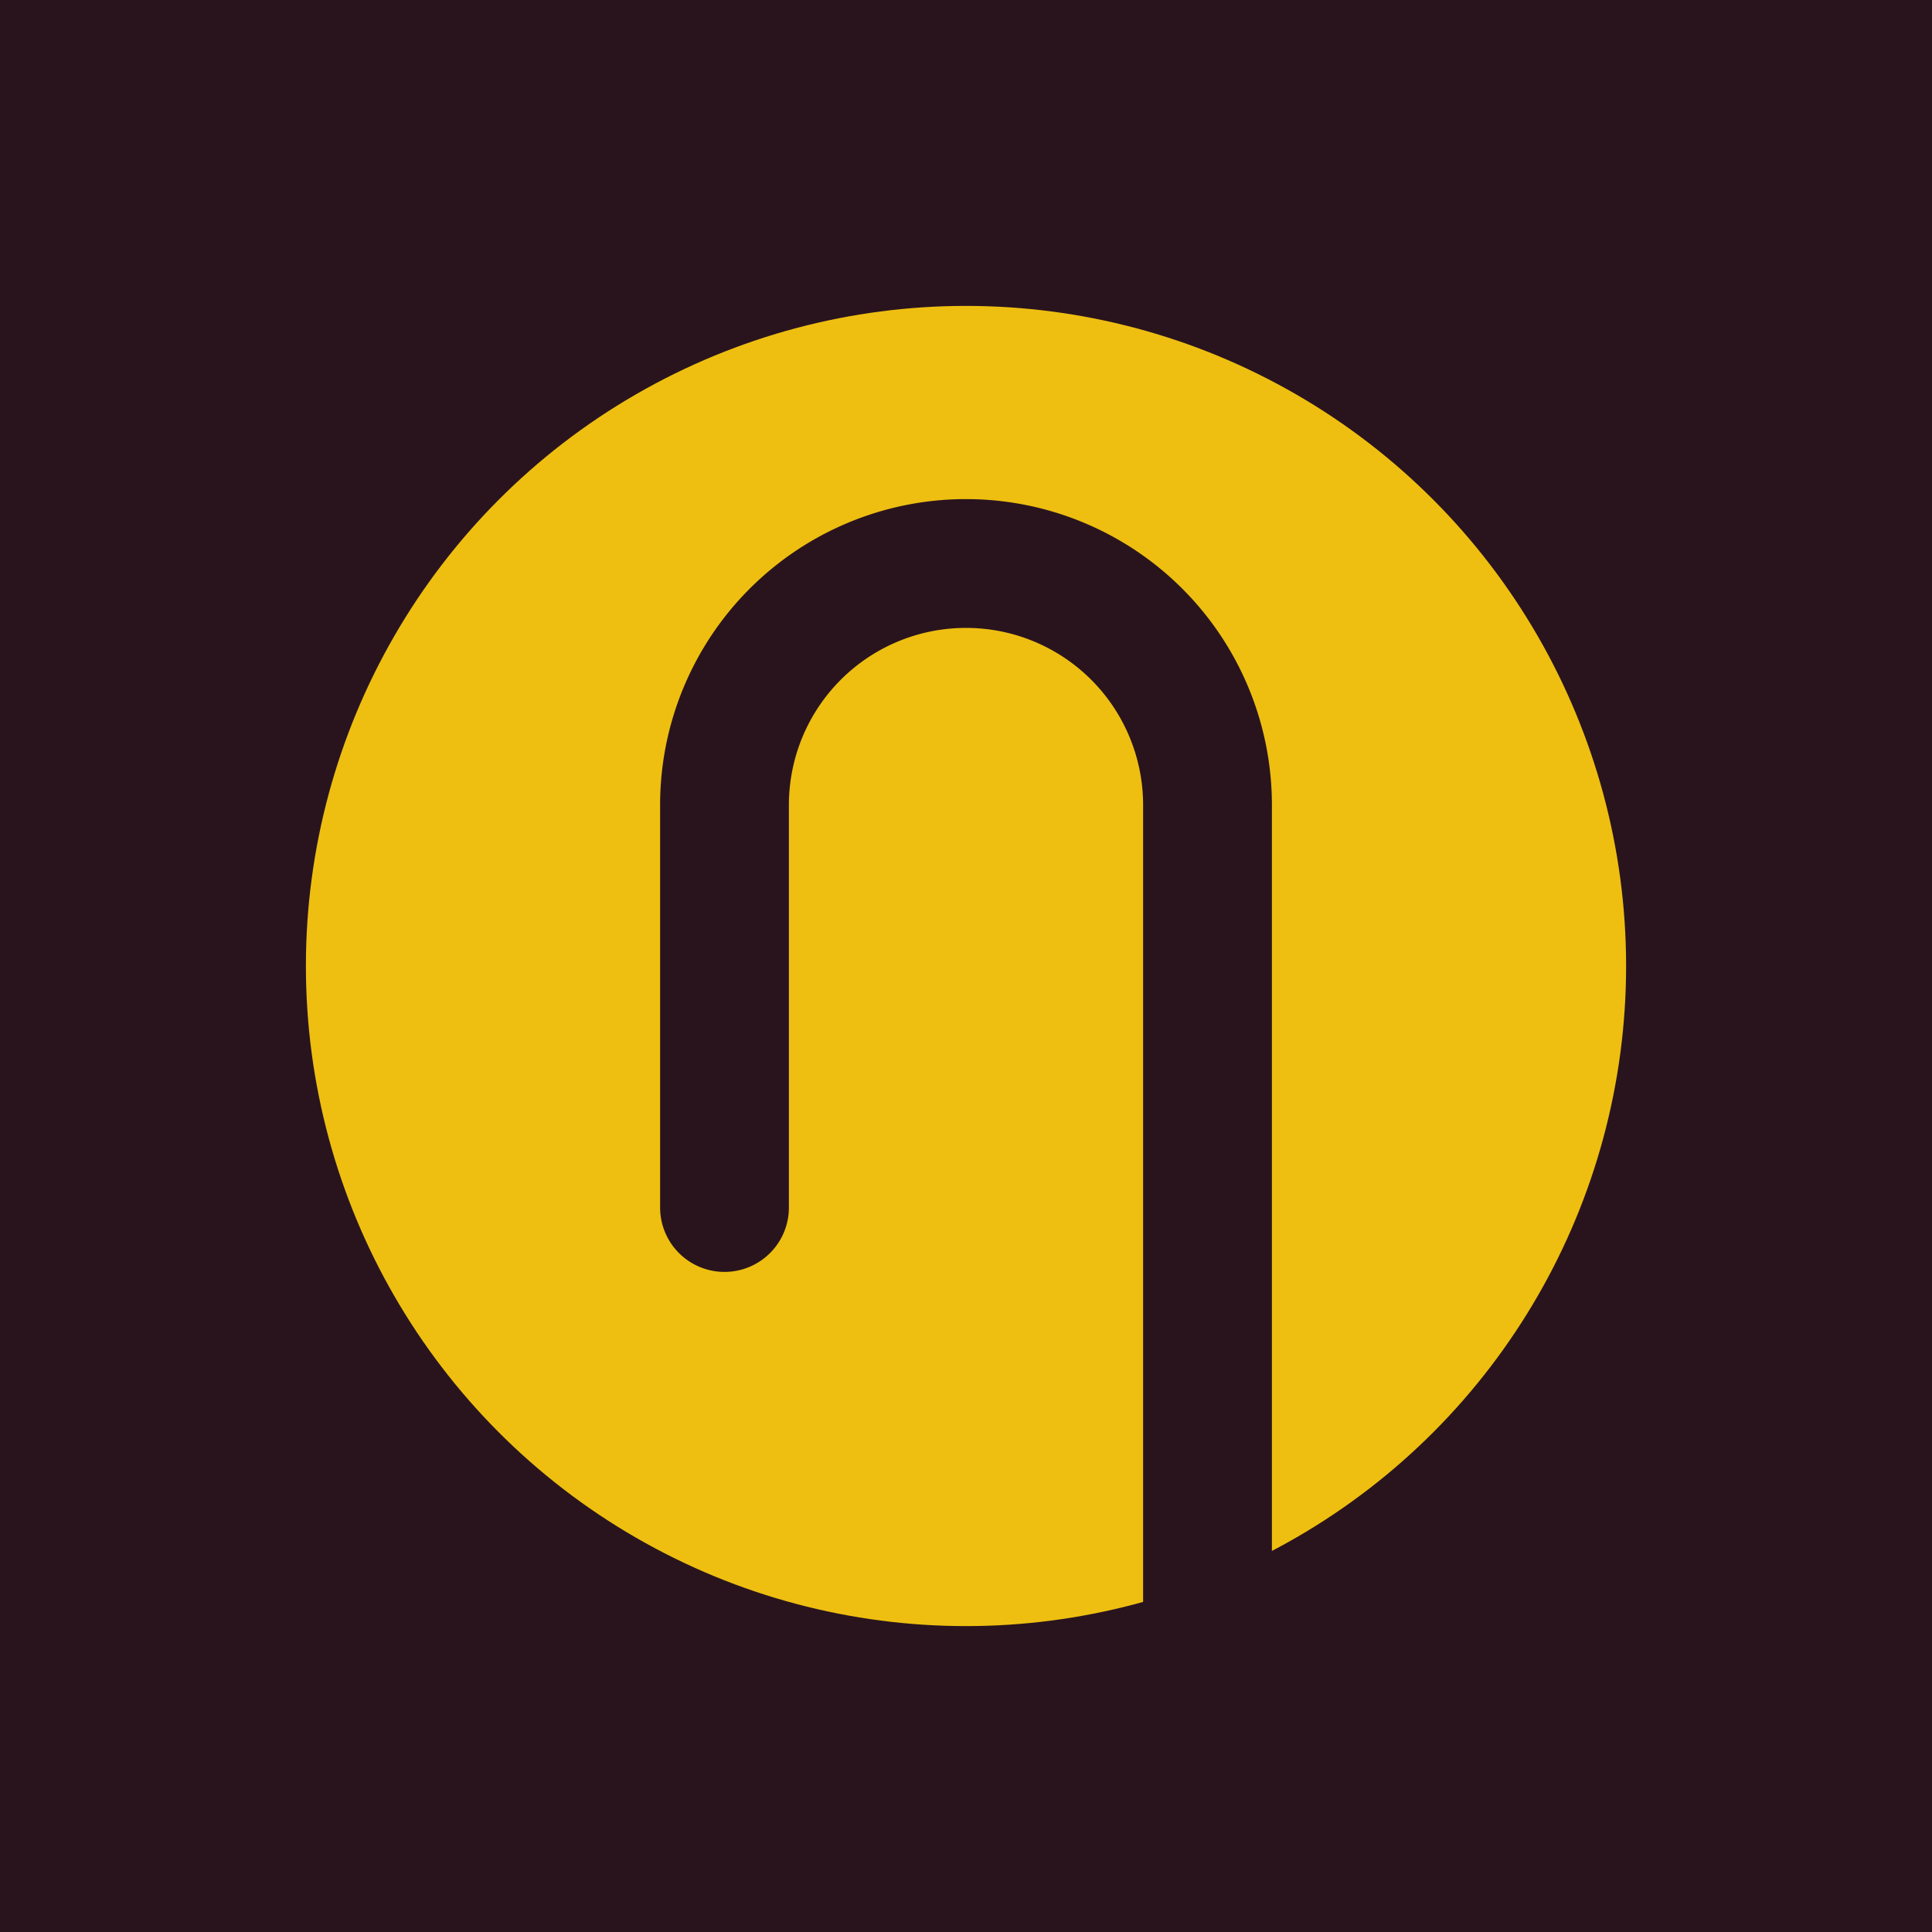 <?xml version="1.0" encoding="UTF-8" standalone="no"?>
<svg xmlns="http://www.w3.org/2000/svg" version="1.1" viewBox="0 0 120 120">
  <rect x="0" y="0" width="120" height="120" fill="#29141e" stroke="none" />
  <circle cx="60" cy="60" r="45" fill="#eebf10" stroke="#29141e" stroke-width="8" />
  <path d="M 45 75 v -25 a 15 15 0 0 1 30 0 v 50" fill="none" stroke="#29141e" stroke-linecap="round" stroke-width="8" />
</svg>
